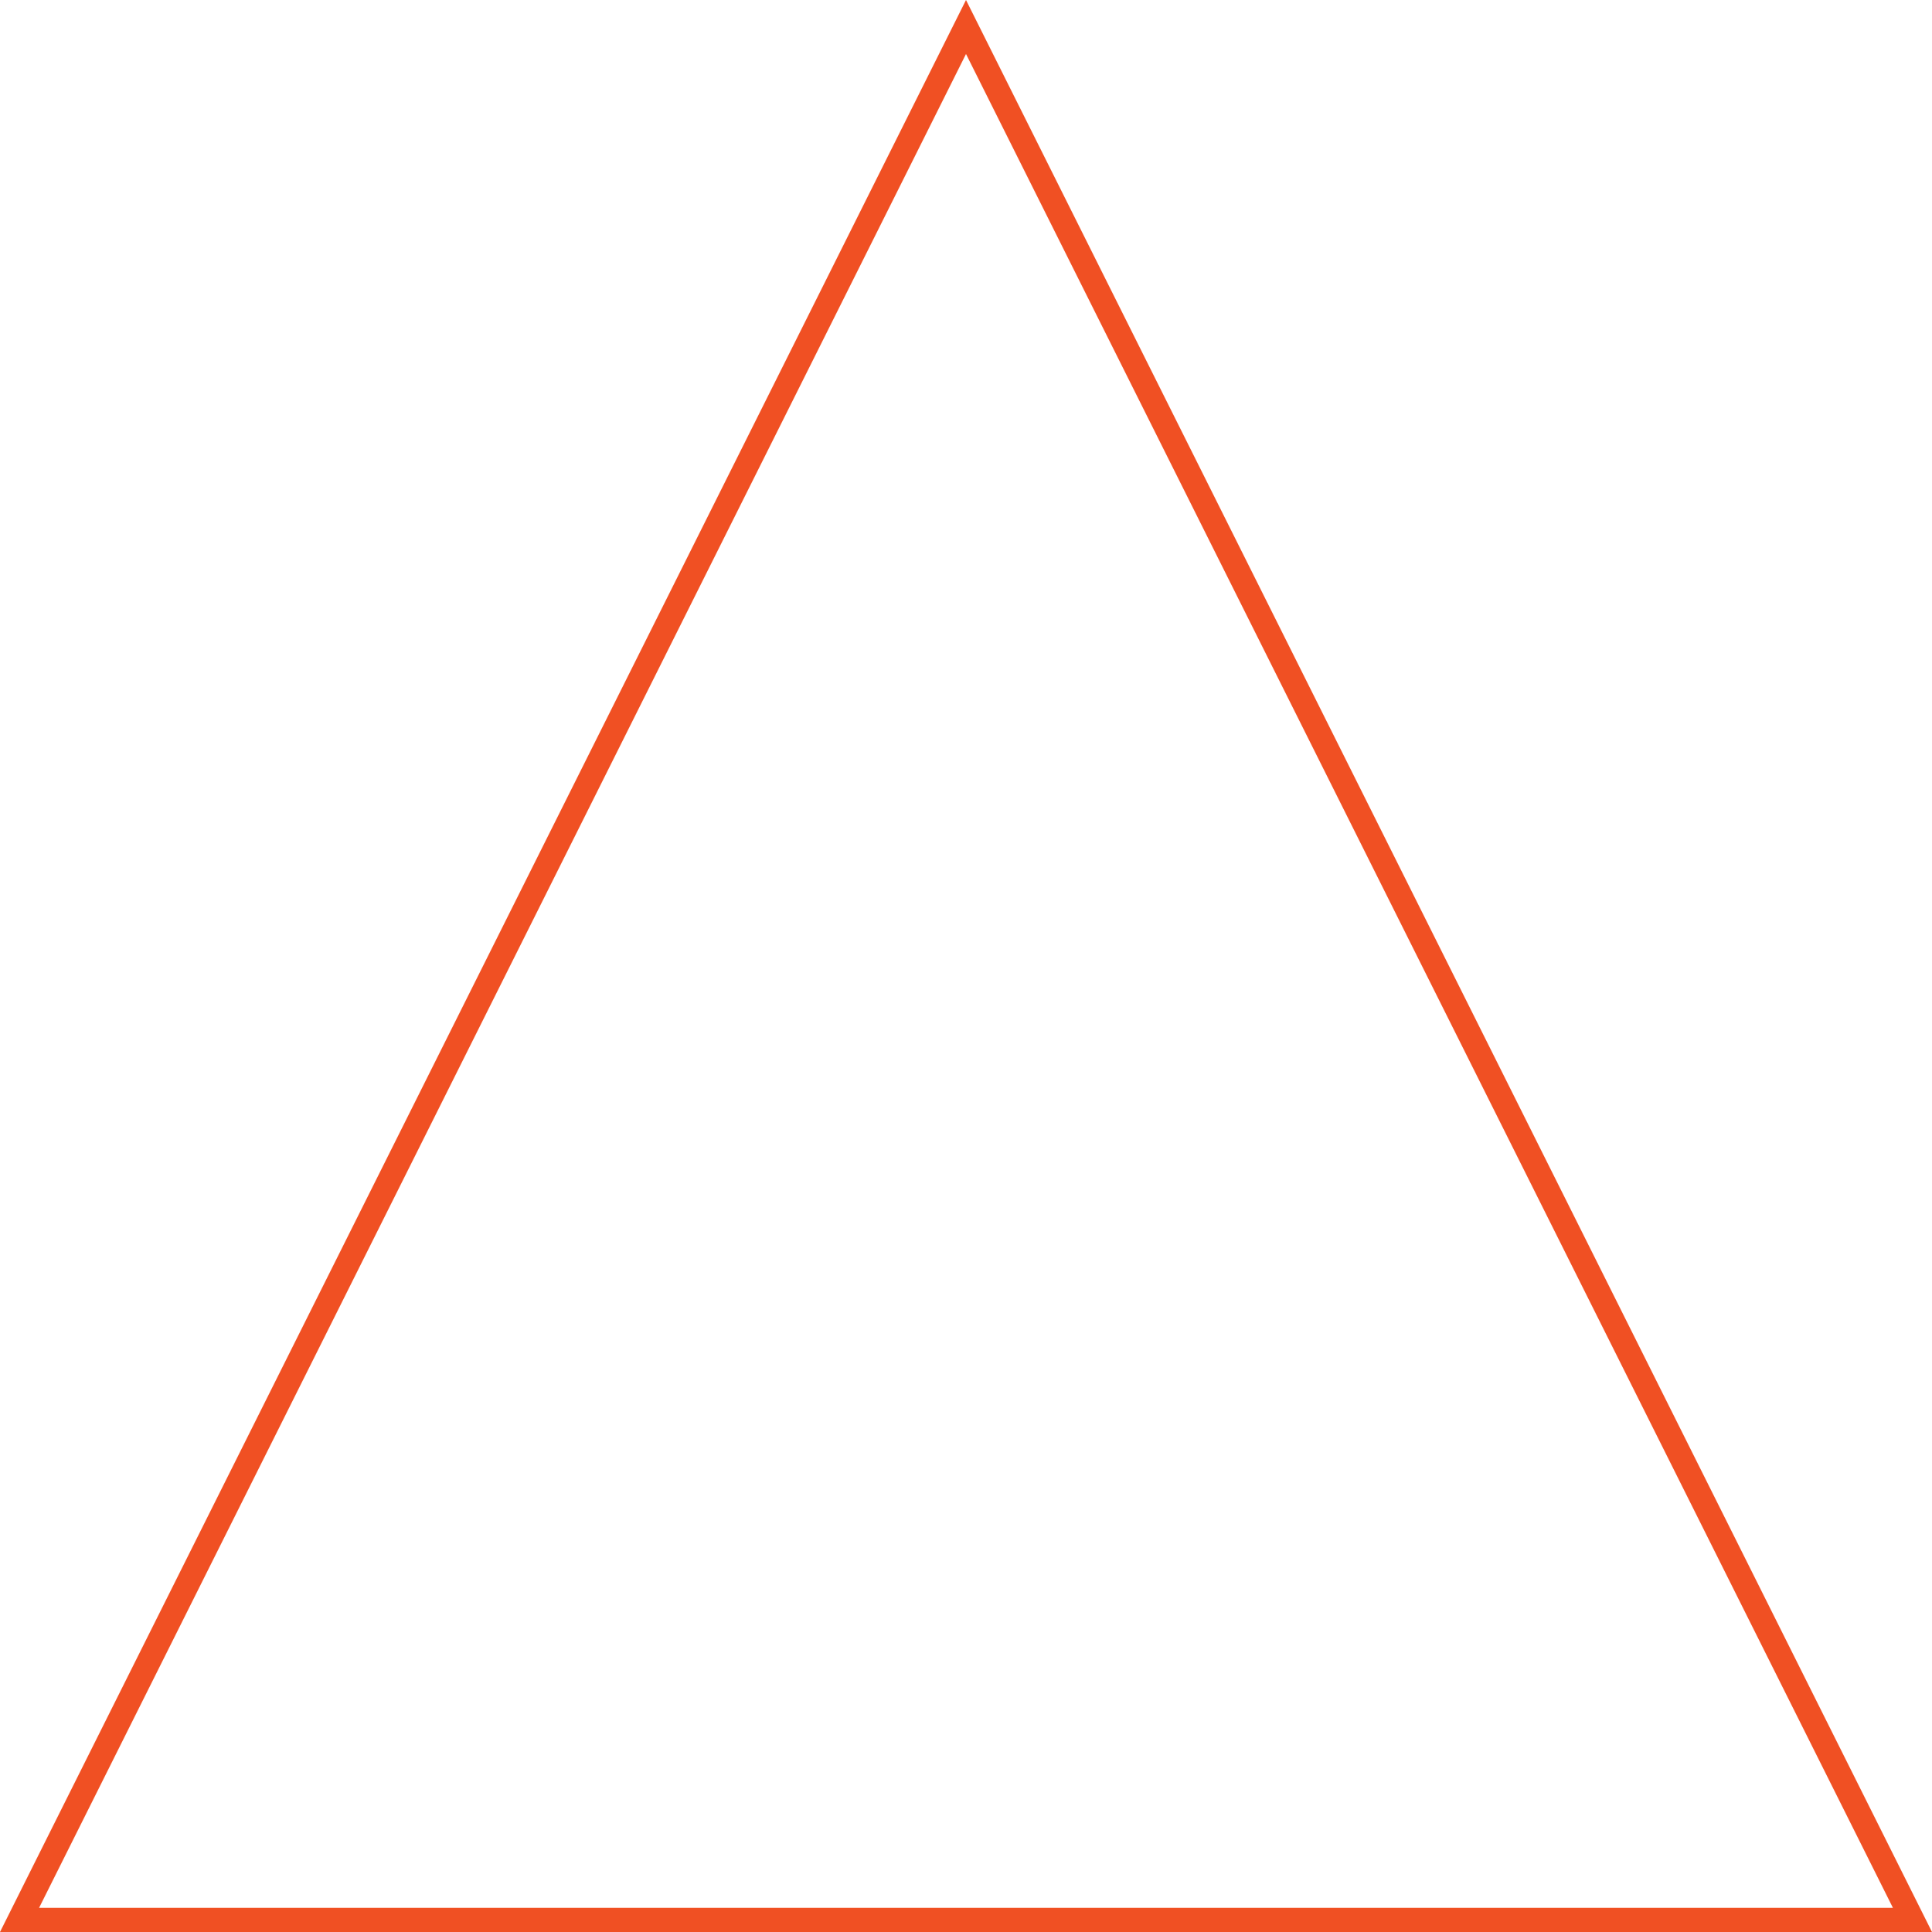 <svg id="Layer_1" data-name="Layer 1" xmlns="http://www.w3.org/2000/svg" viewBox="0 0 800 800"><defs><style>.cls-1{fill:#f05023;}</style></defs><title>Triangulo</title><path class="cls-1" d="M400,22.36,783.82,790H16.18L400,22.36M400,0,0,800H800L400,0Z"/></svg>